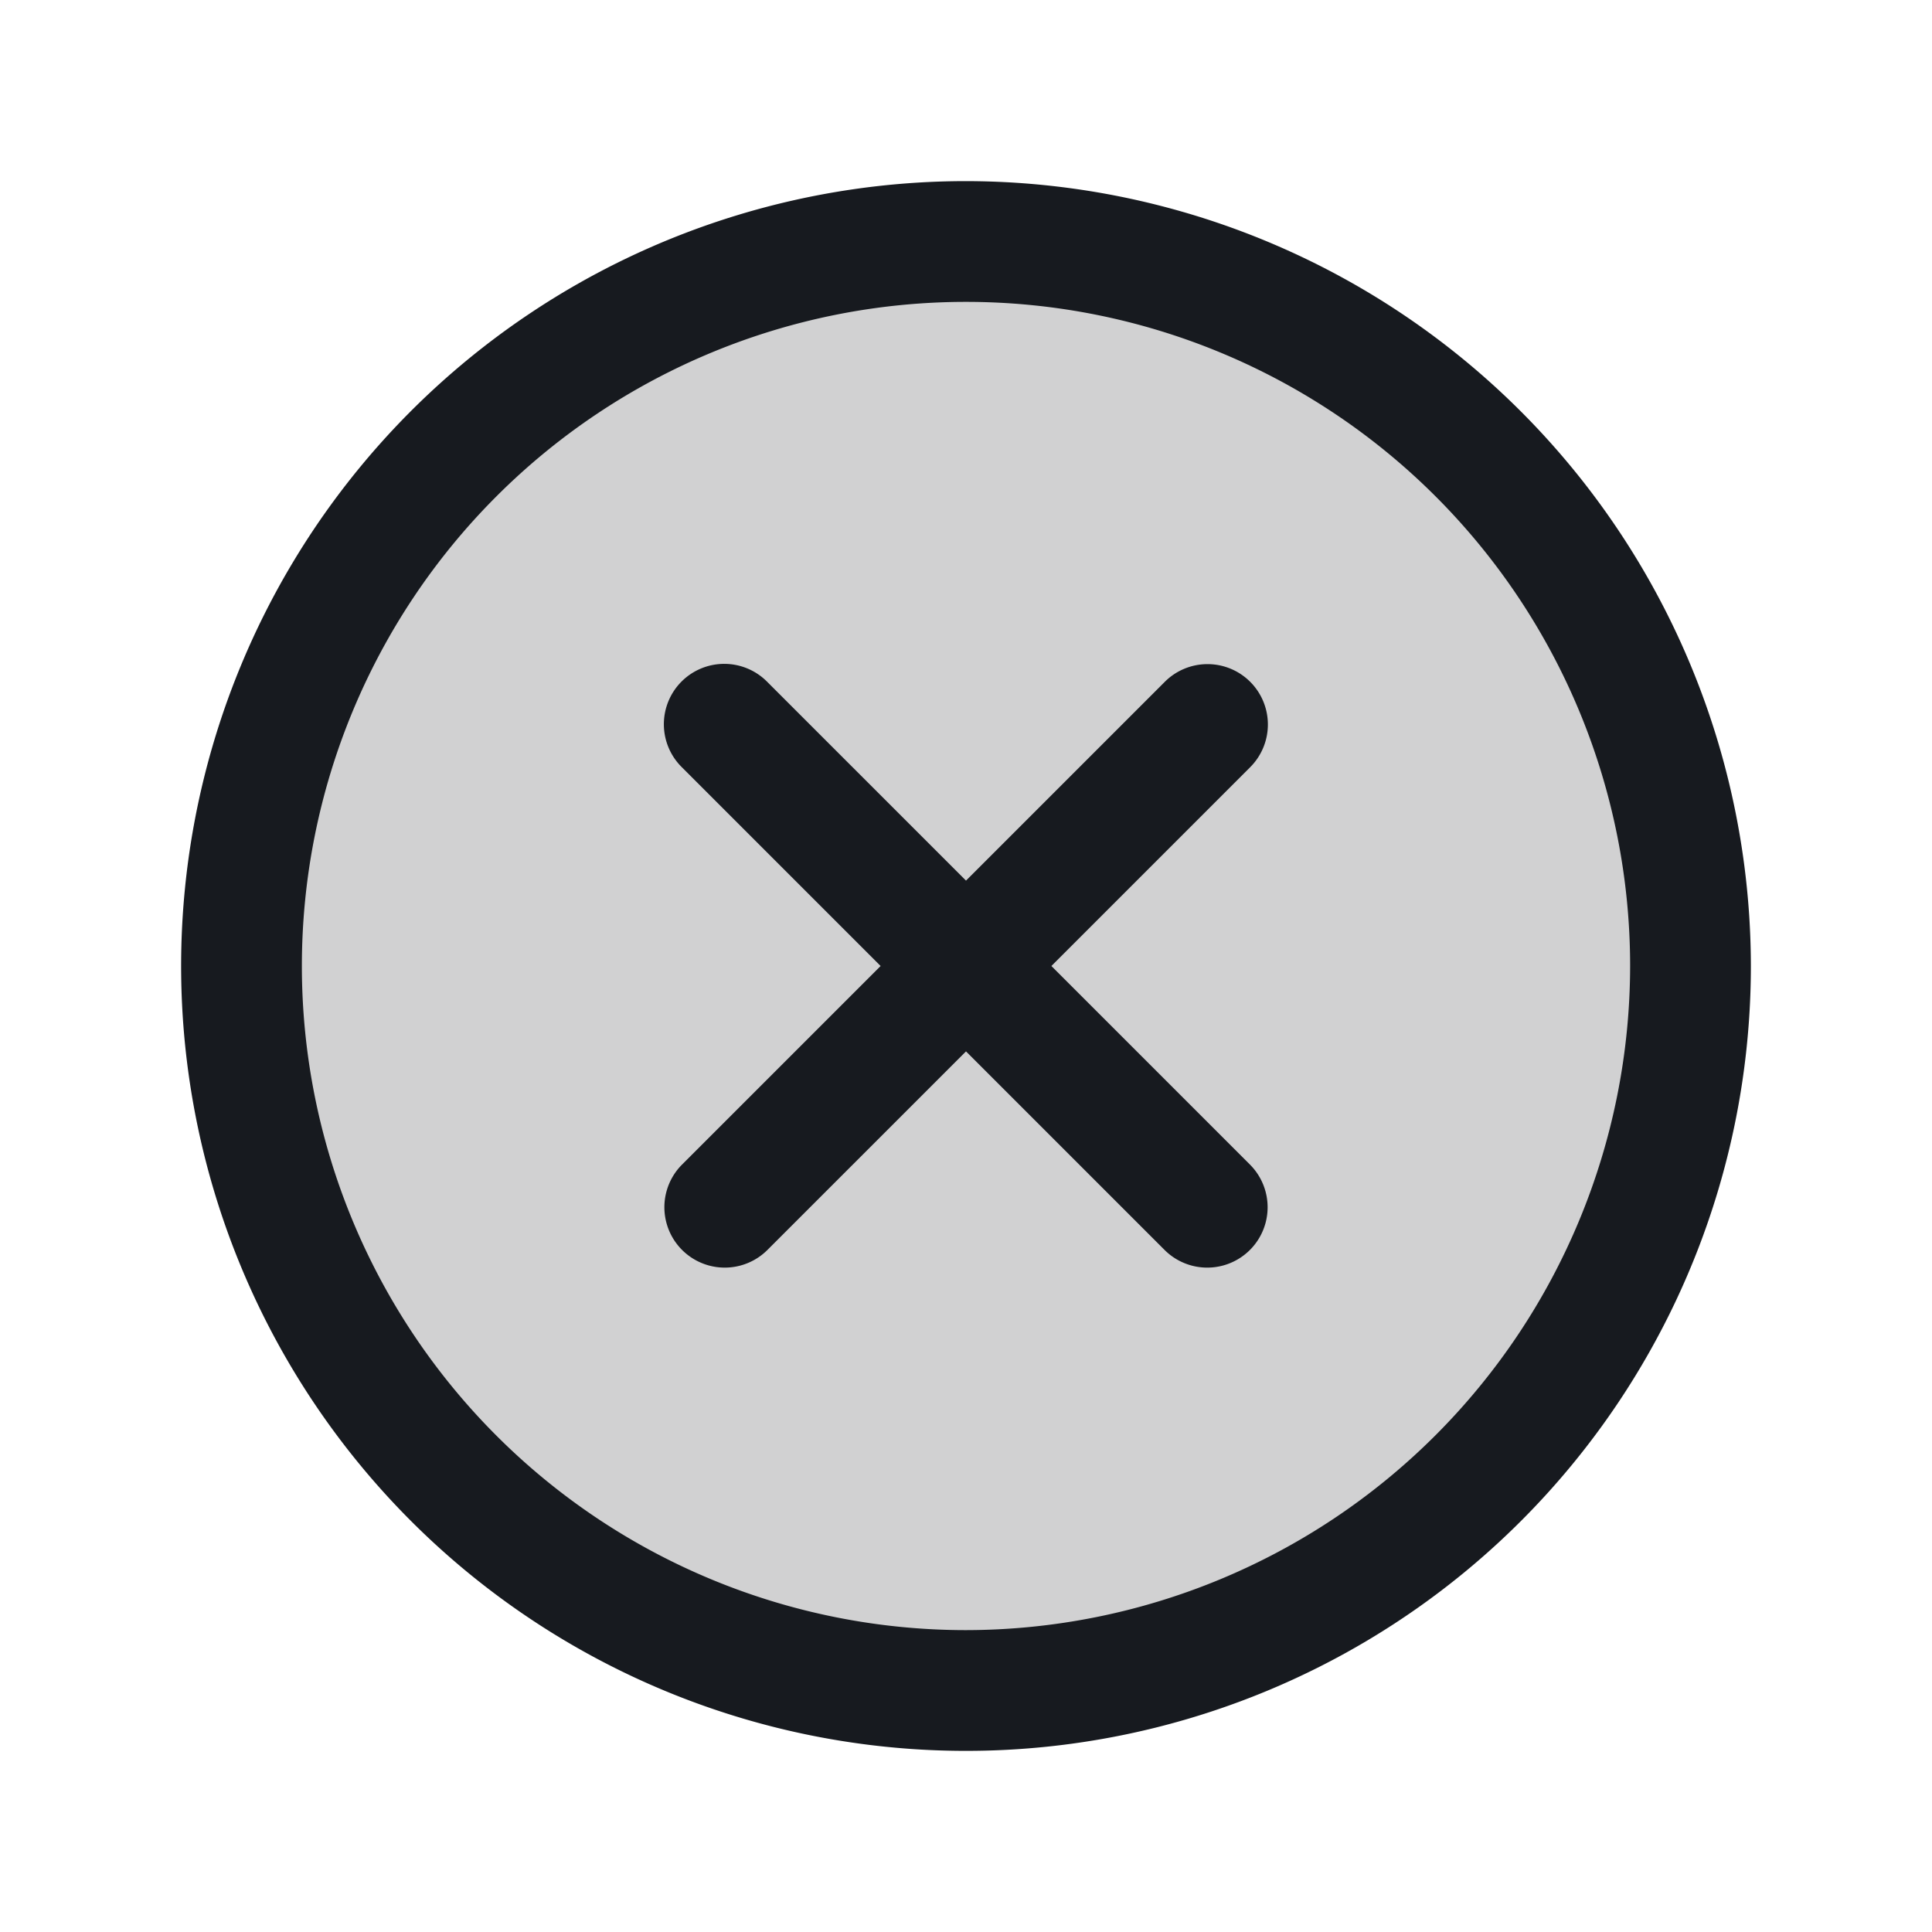 <svg class="w-6 h-6" fill="#171a1f" id="Flat" xmlns="http://www.w3.org/2000/svg" viewBox="0 0 256 256">
  <g opacity="0.2">
    <circle cx="128" cy="128" r="96"/>
  </g>
  <g>
    <path d="M128,24a104,104,0,1,0,104,104A104.118,104.118,0,0,0,128,24Zm0,192a88,88,0,1,1,88-88A88.1,88.1,0,0,1,128,216Z"/>
    <path d="M165.657,90.343a8.001,8.001,0,0,0-11.314,0L128,116.686,101.657,90.343a8,8,0,1,0-11.314,11.313L116.686,128,90.343,154.343a8,8,0,0,0,11.314,11.313L128,139.314l26.343,26.343a8,8,0,0,0,11.314-11.313L139.314,128l26.343-26.343A8,8,0,0,0,165.657,90.343Z"/>
  </g>
</svg>
